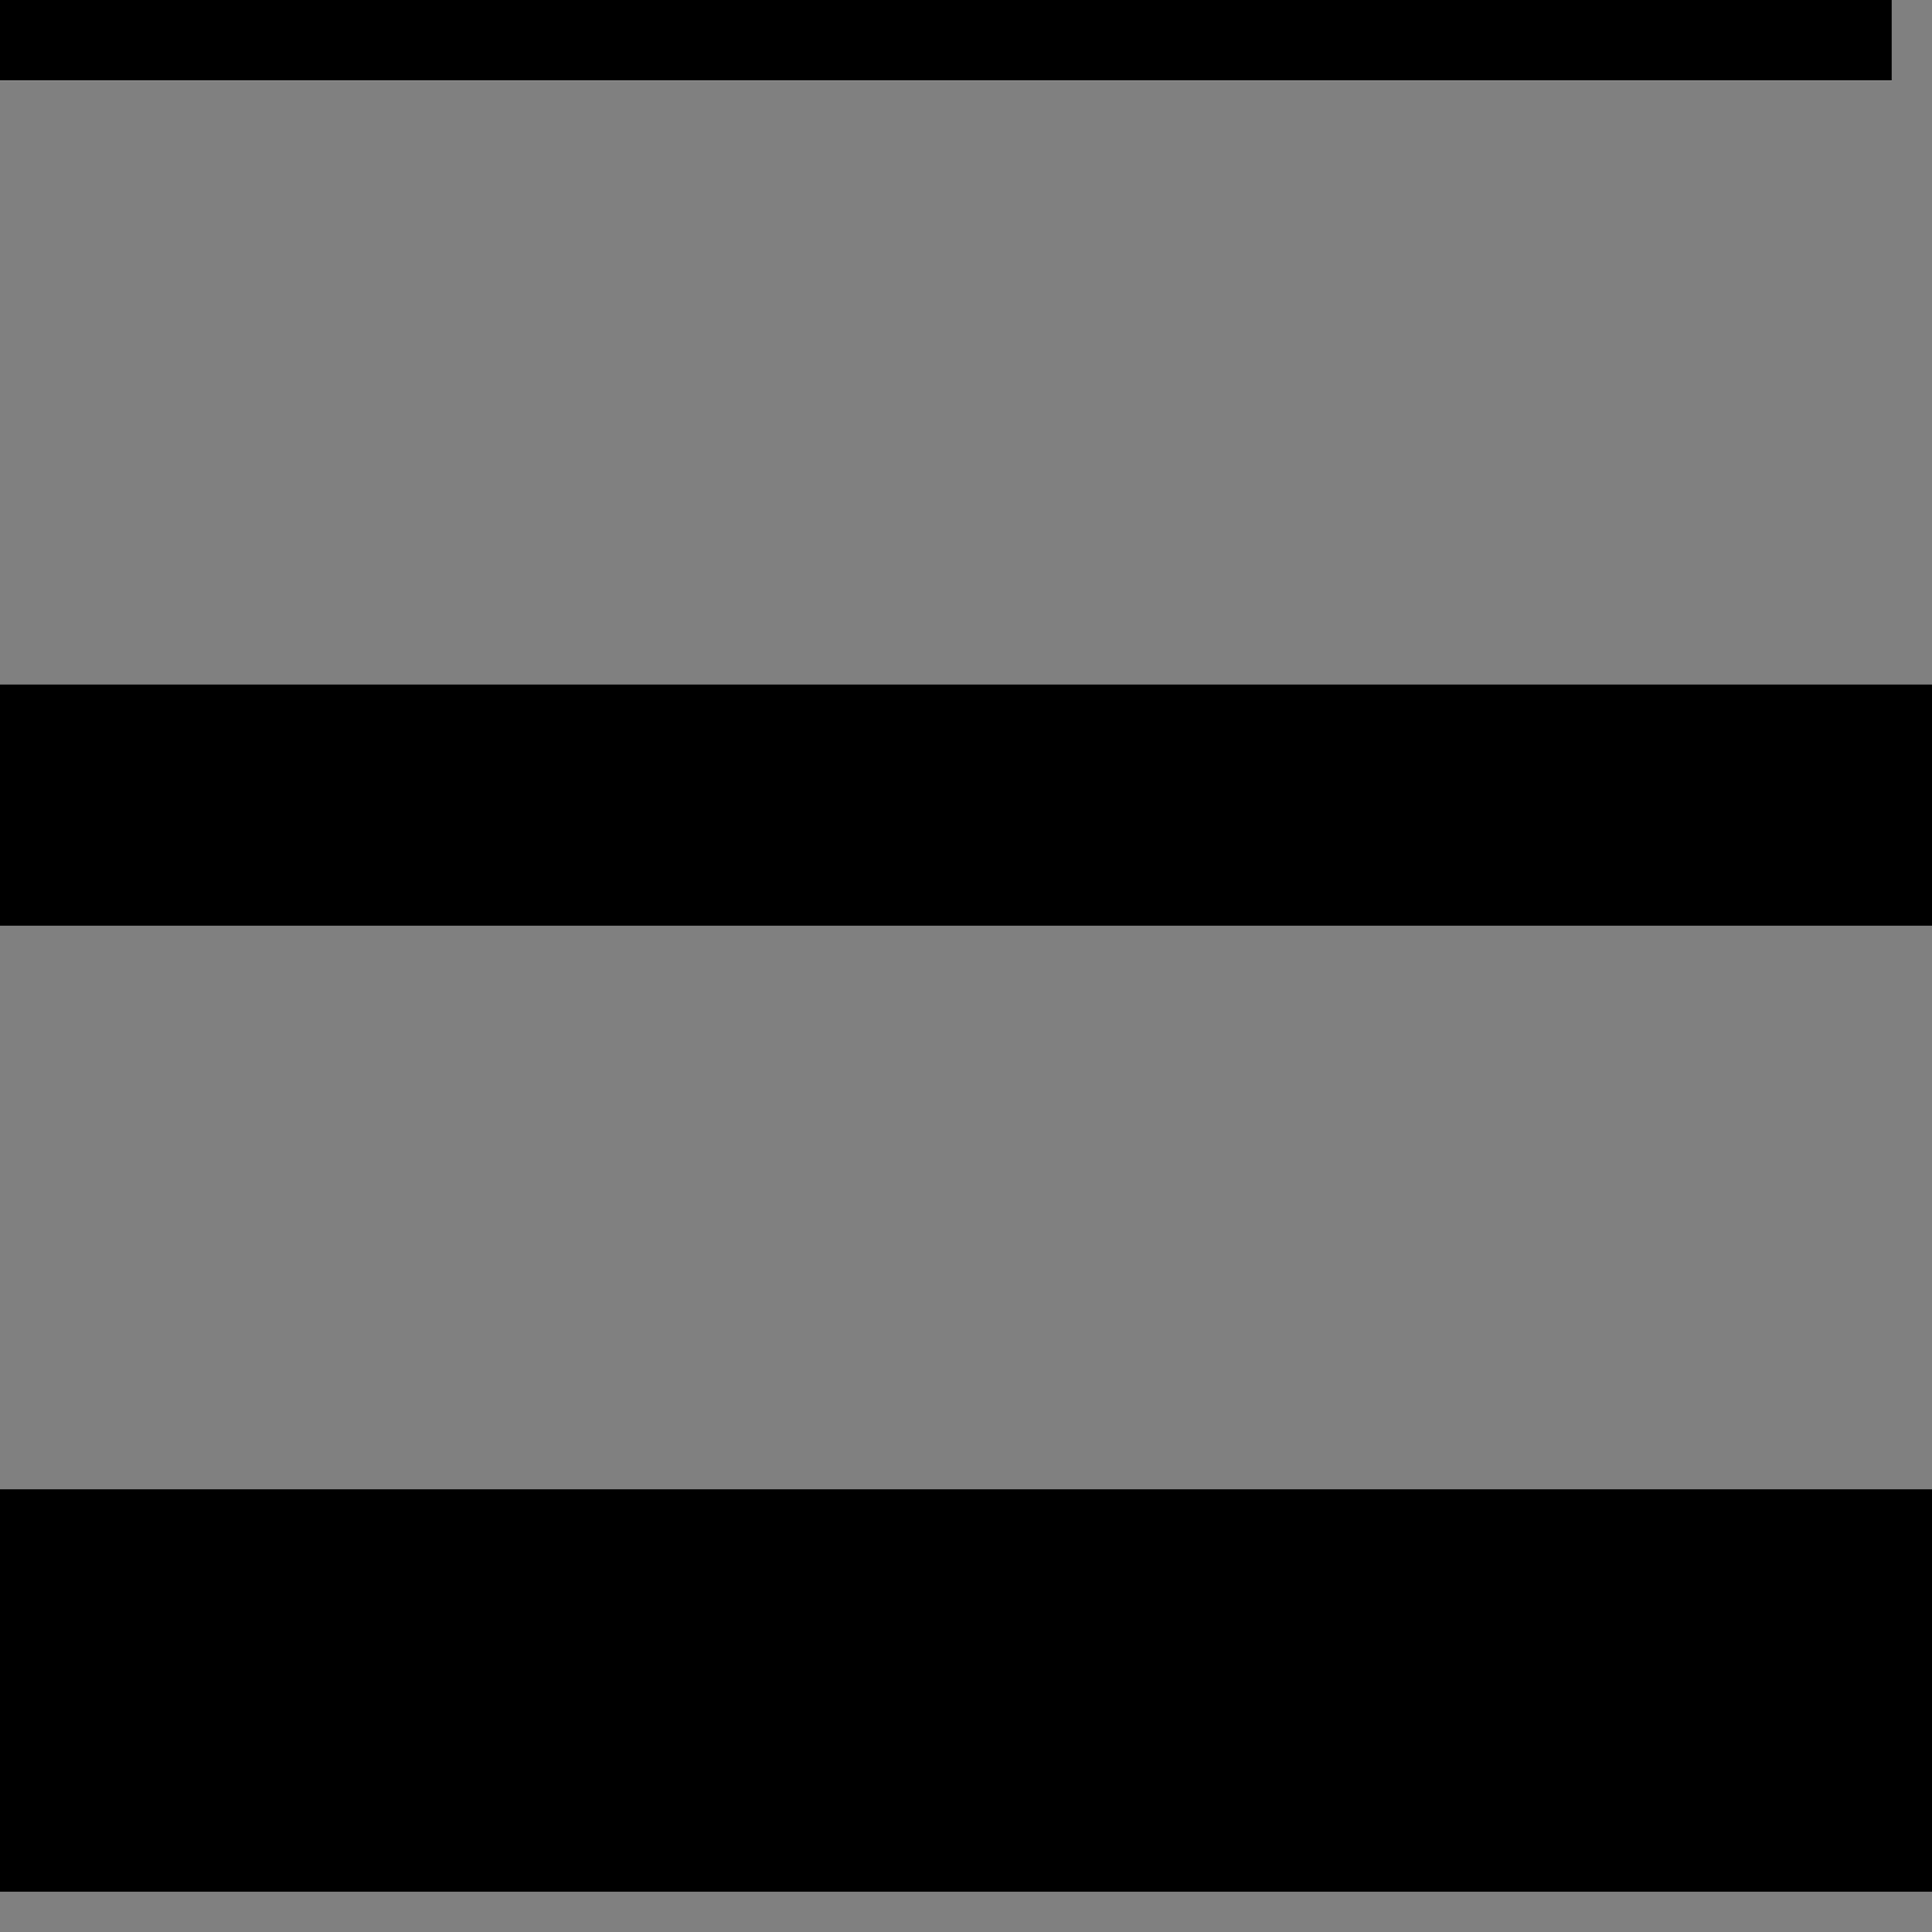 <svg width="24" height="24" viewBox="0 0 24 24" fill="none" xmlns="http://www.w3.org/2000/svg">
<rect x="0" y="0" width="24" height="24" fill="#808080" stroke="none"/>
<g clip-path="url(#clip0_10_5)">
<path d="M-2 21H22" stroke="white" stroke-width="5" stroke-linecap="square"/>
<path d="M-2 21H22" stroke="white" stroke-width="5" stroke-linecap="square"/>
<path d="M-2 21H22" stroke="white" stroke-width="5" stroke-linecap="square"/>
<path d="M-2 21H22" stroke="black" stroke-width="5" stroke-linecap="square"/>
<path d="M-1 10H25" stroke="white" stroke-width="3" stroke-linecap="square"/>
<path d="M-1 10H25" stroke="white" stroke-width="3" stroke-linecap="square"/>
<path d="M-1 10H25" stroke="white" stroke-width="3" stroke-linecap="square"/>
<path d="M-1 10H25" stroke="black" stroke-width="3" stroke-linecap="square"/>
<path d="M-3 0.5H23" stroke="white" stroke-linecap="square"/>
<path d="M-3 0.5H23" stroke="white" stroke-linecap="square"/>
<path d="M-3 0.5H23" stroke="white" stroke-linecap="square"/>
<path d="M-3 0.5H23" stroke="black" stroke-linecap="square"/>
</g>
<defs>
<clipPath id="clip0_10_5">
<rect width="24" height="24" fill="white"/>
</clipPath>
</defs>
</svg>
